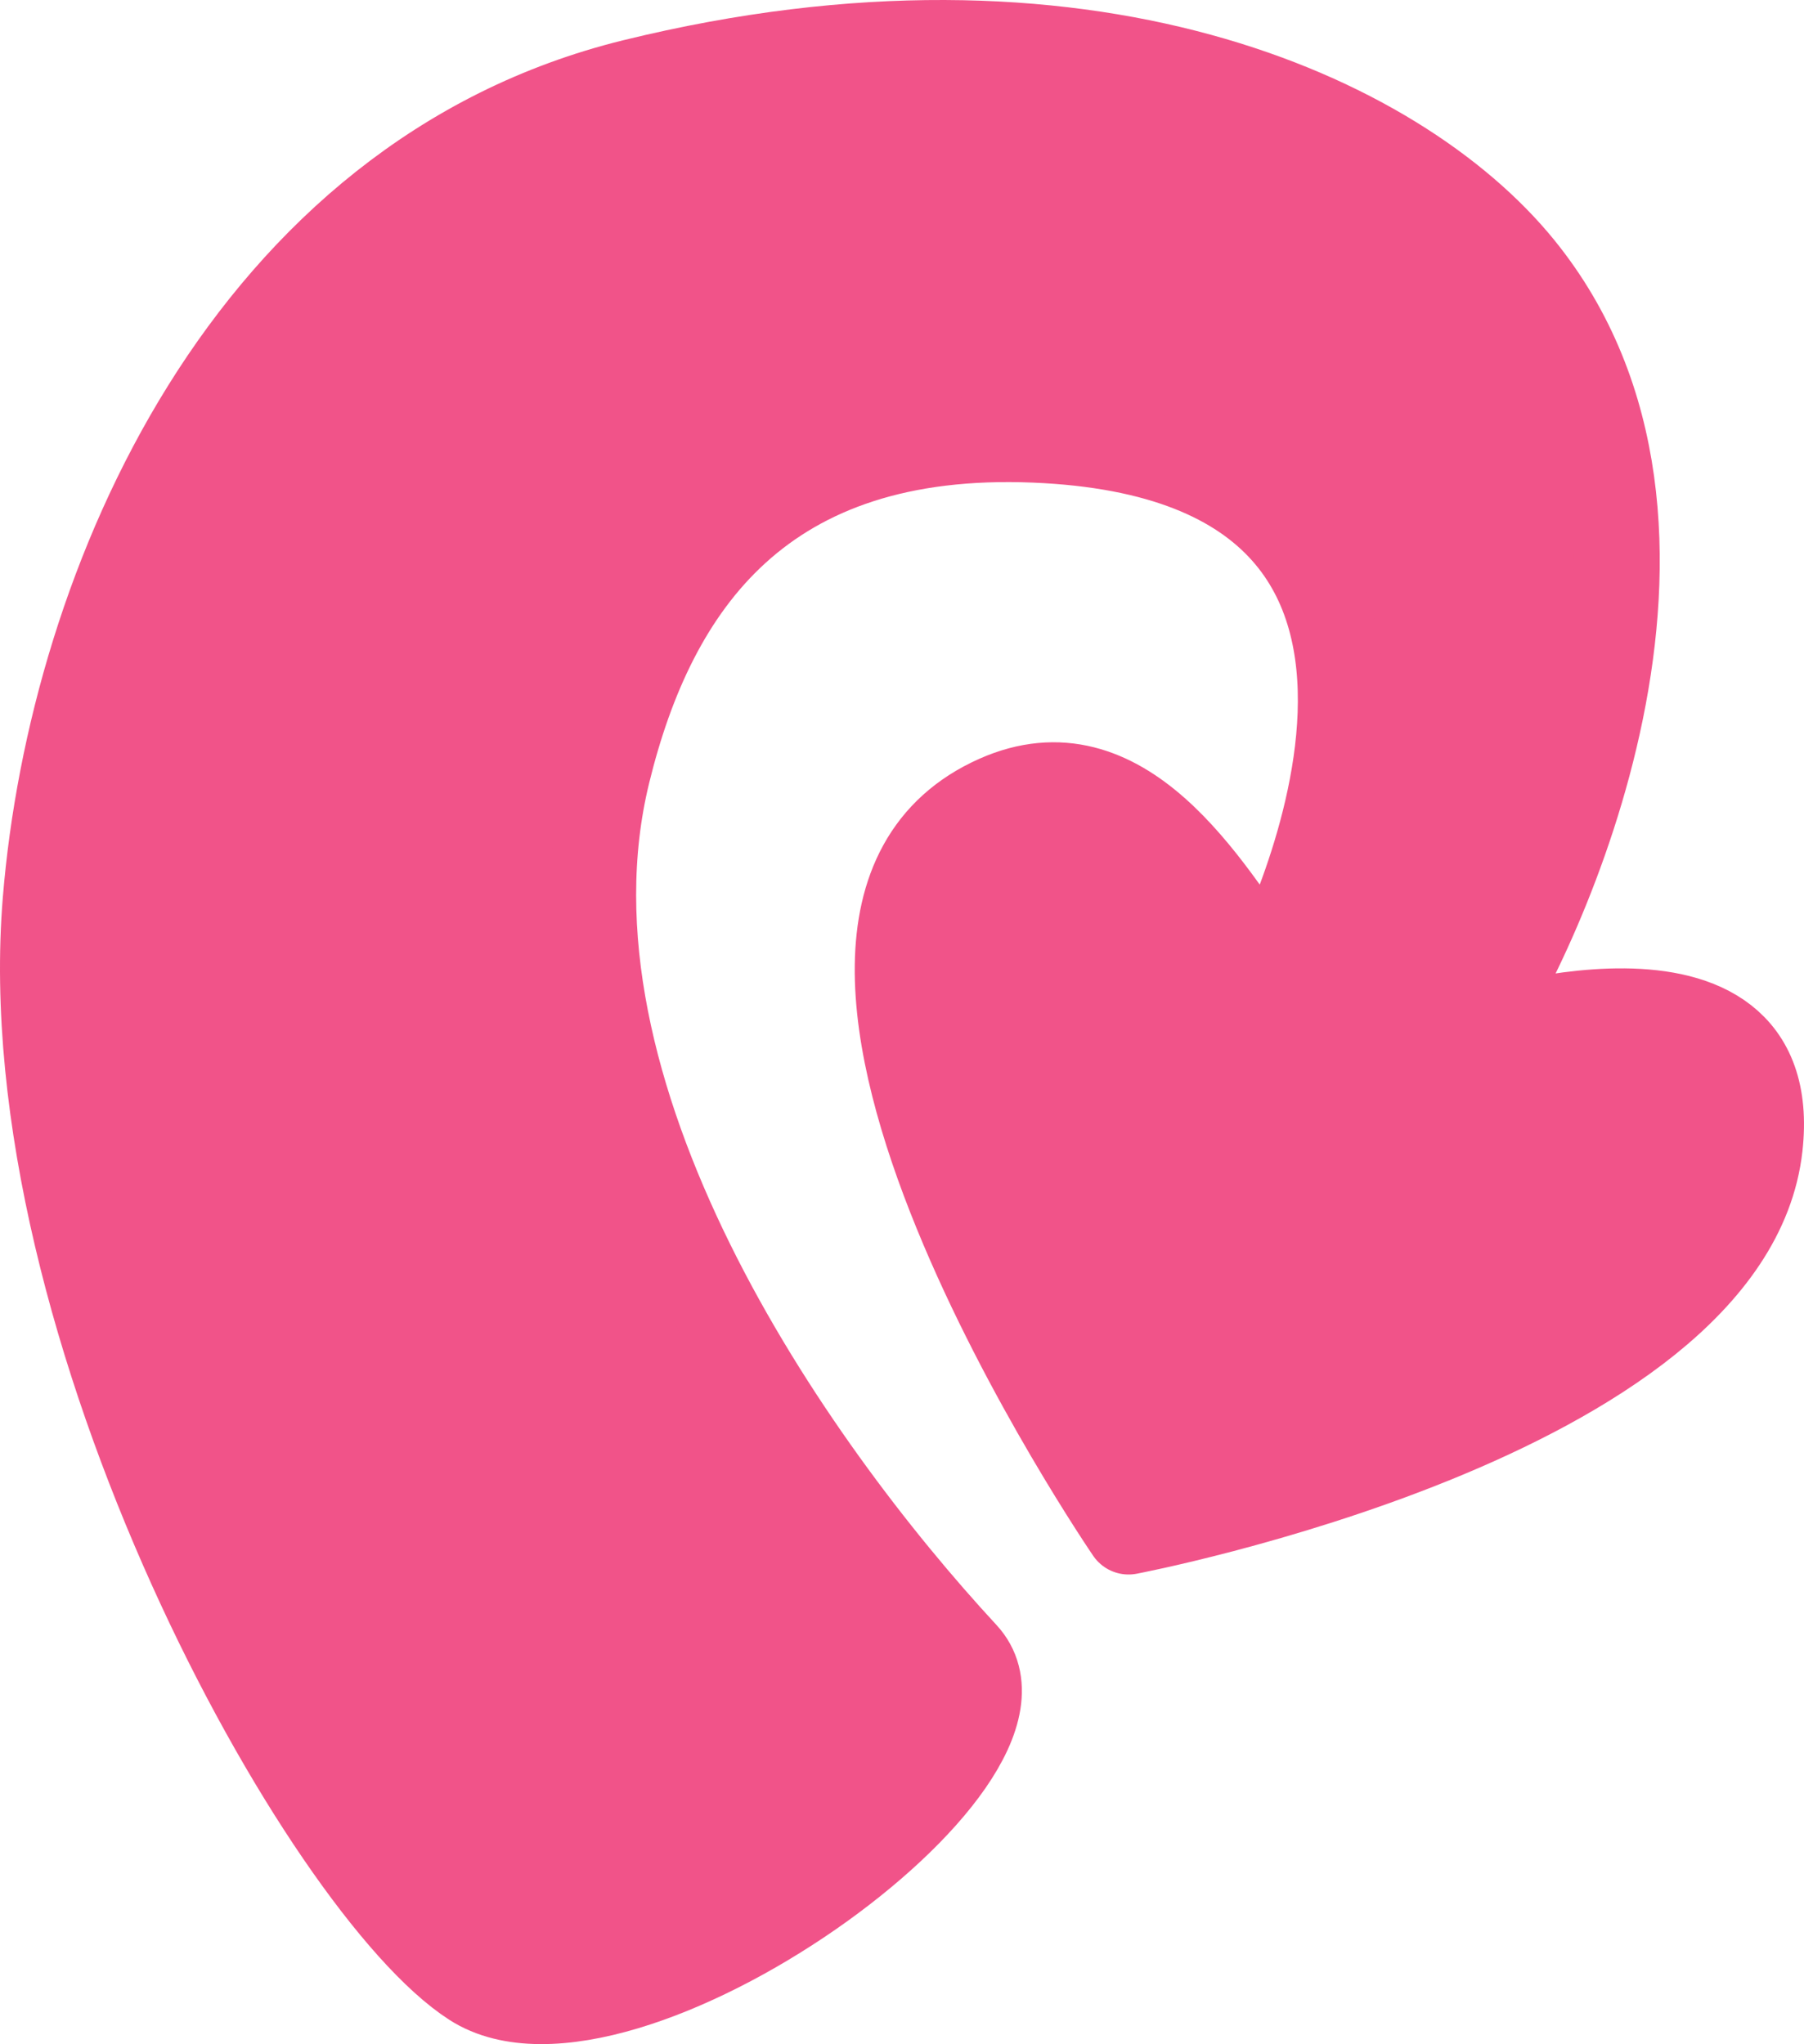 <svg height="100%" stroke-miterlimit="10" style="fill-rule:nonzero;clip-rule:evenodd;stroke-linecap:round;stroke-linejoin:round;" version="1.1" viewBox="31.461 9.068 337.079 381.865" width="100%" xml:space="preserve" xmlns="http://www.w3.org/2000/svg" xmlns:xlink="http://www.w3.org/1999/xlink">
<defs/>
<g id="reset">
<path d="M306.332 202.694C306.332 202.694 364.759 183.249 360.296 223.251C354.647 273.885 242.336 295.204 242.336 295.204C242.336 295.204 164.655 181.676 217.71 158.125C241.189 147.703 256.814 173.69 268.411 190.774C268.411 190.774 318.959 95.134 224.836 91.234C174.09 89.131 153.596 118.149 144.974 153.497C130.404 213.228 179.168 282.822 211.766 318.051C230.133 337.9 147.405 397.405 119.758 379.675C92.11 361.944 33.43 256.935 39.965 177.316C44.83 118.03 77.82 42.029 149.858 24.348C233.81 3.744 292.562 30.556 315.627 58.902C354.995 107.286 319.254 183.762 306.332 202.694Z" fill="#f15389" fill-rule="nonzero" opacity="1" stroke="#f15389" stroke-linecap="butt" stroke-linejoin="round" stroke-width="16"/>
</g>
</svg>
